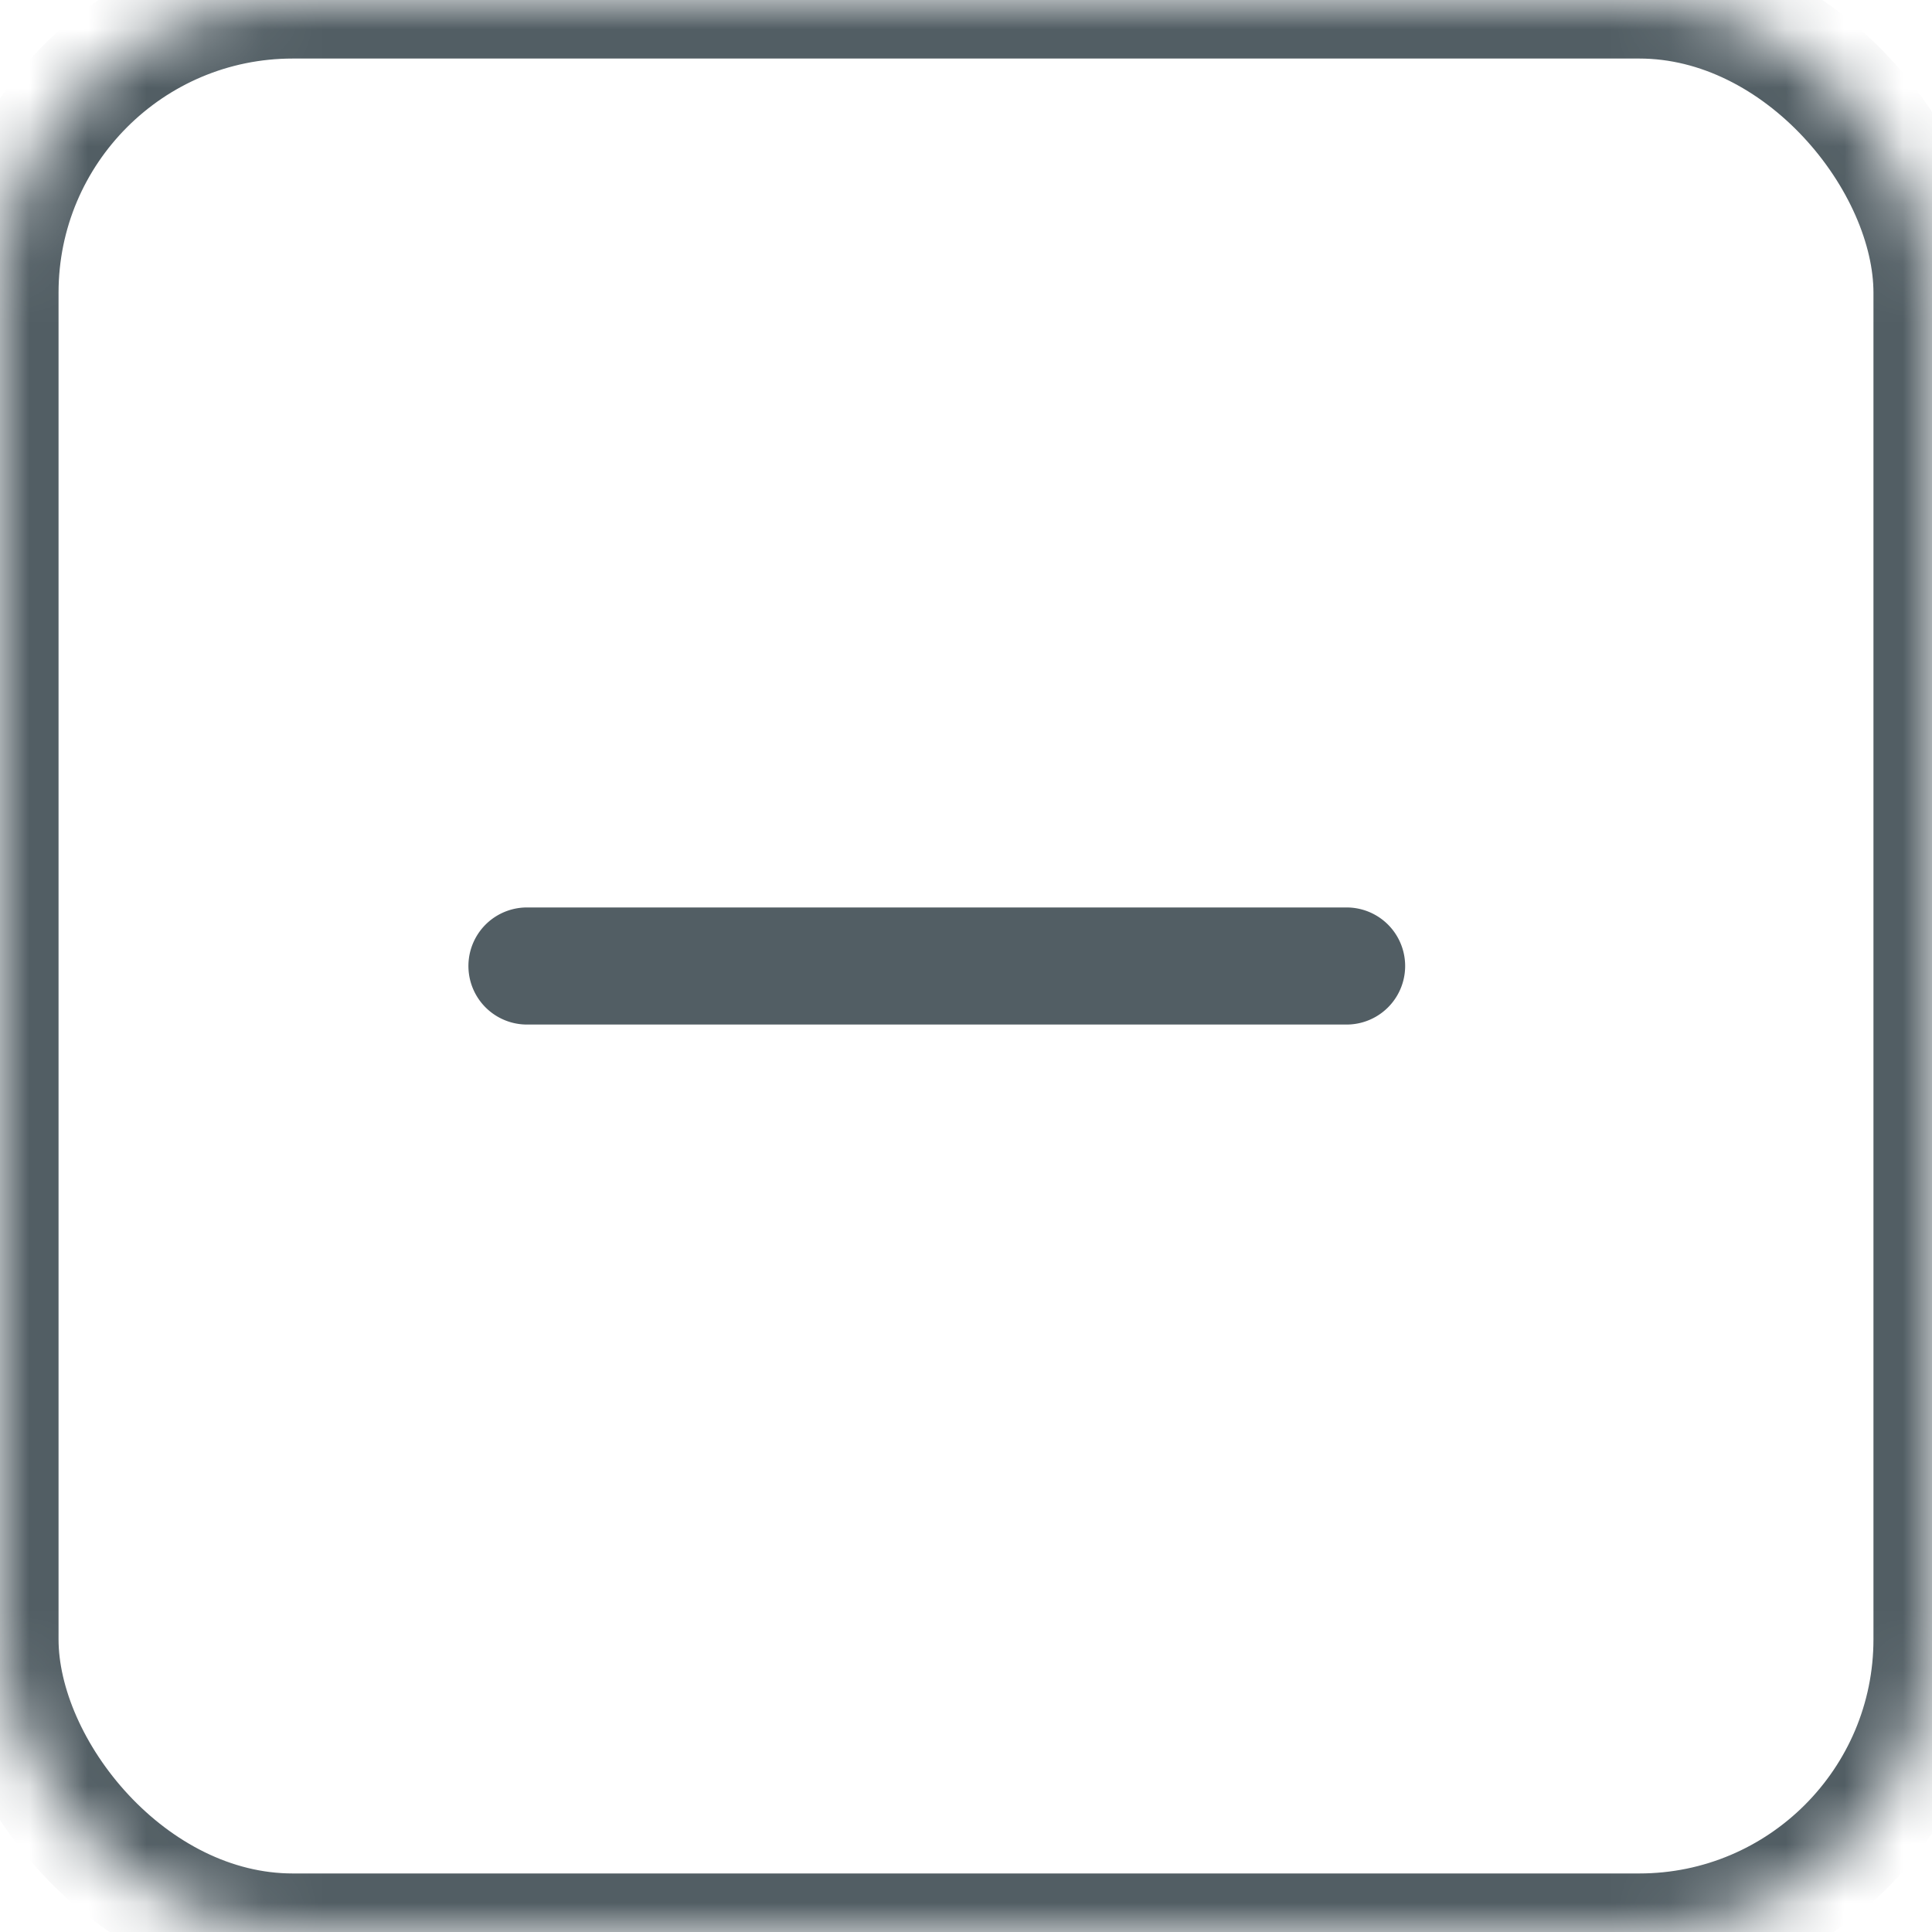 <svg xmlns="http://www.w3.org/2000/svg" xmlns:xlink="http://www.w3.org/1999/xlink" width="33" height="33" viewBox="0 0 33 33">
    <defs>
        <rect id="a" width="33" height="33" rx="5"/>
        <mask id="b" width="33" height="33" x="0" y="0" fill="#fff">
            <use xlink:href="#a"/>
        </mask>
    </defs>
    <g fill="none" fill-rule="evenodd">
        <use fill="#D8D8D8" fill-opacity="0" stroke="#525E64" stroke-width="2" mask="url(#b)" xlink:href="#a"/>
        <path fill="#525E64" d="M23.001 17.5h-14a1 1 0 0 1 0-2h14a1 1 0 0 1 0 2z"/>
    </g>
</svg>
